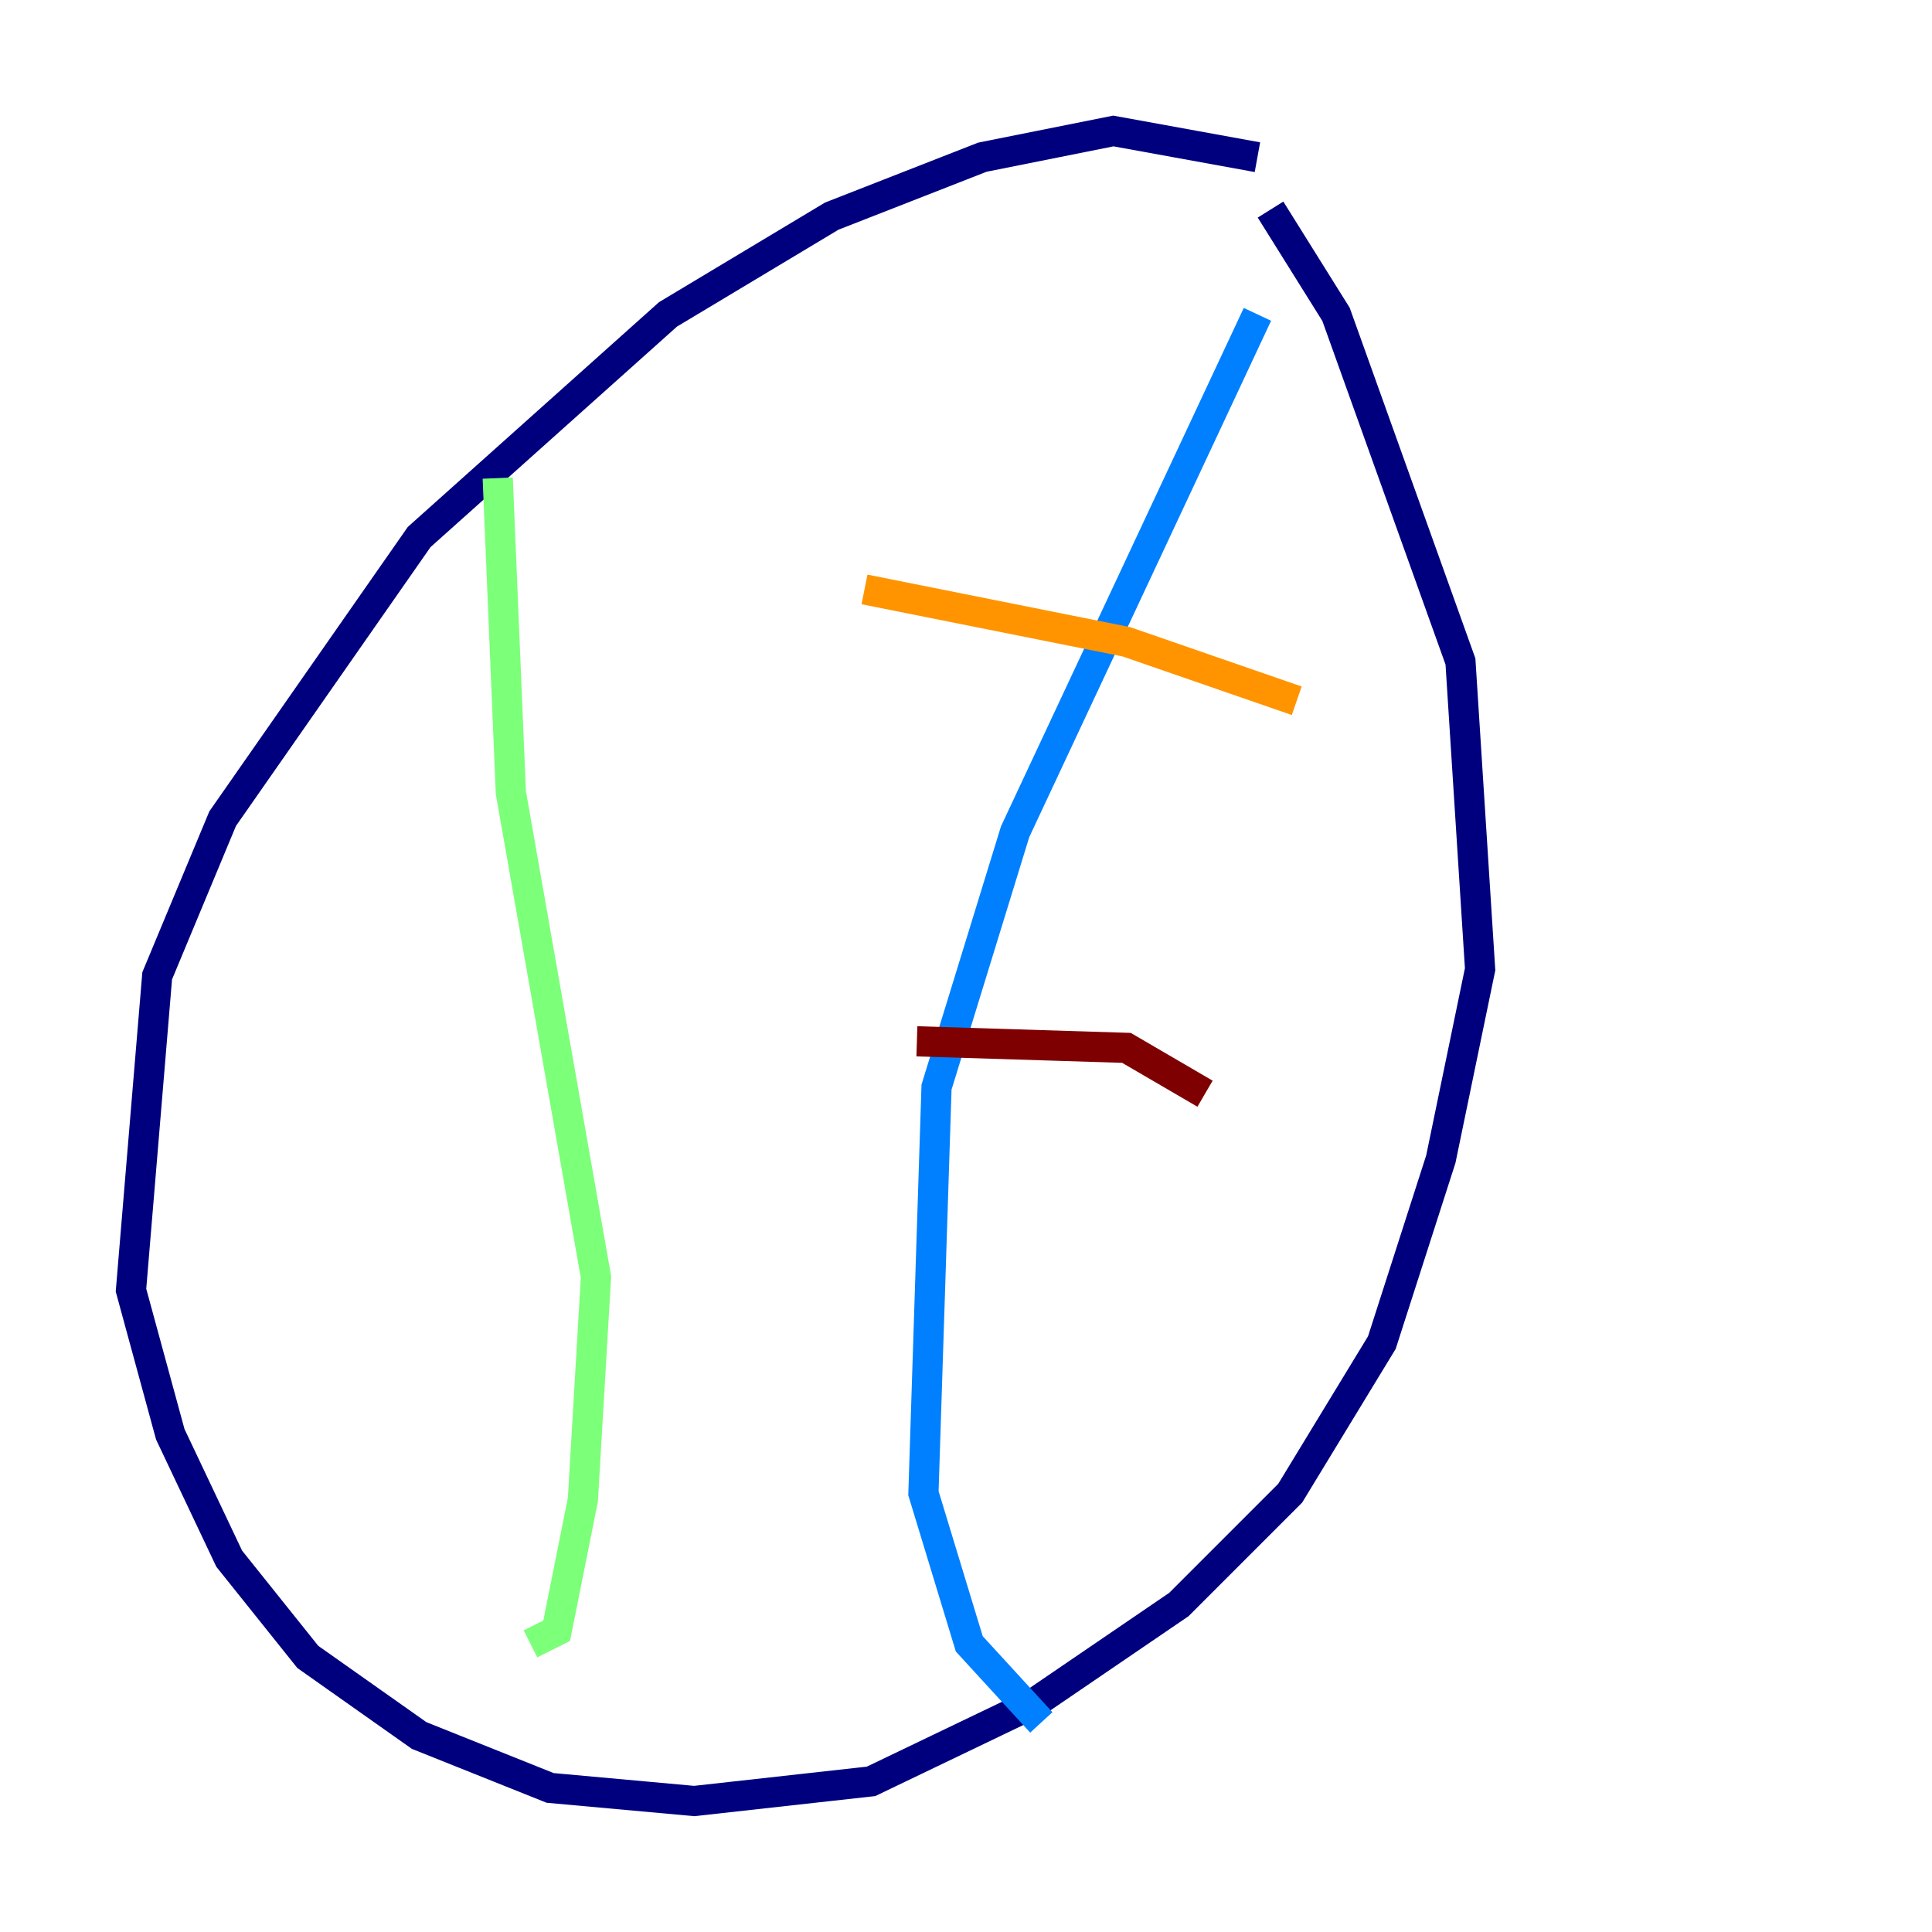 <?xml version="1.0" encoding="utf-8" ?>
<svg baseProfile="tiny" height="128" version="1.2" viewBox="0,0,128,128" width="128" xmlns="http://www.w3.org/2000/svg" xmlns:ev="http://www.w3.org/2001/xml-events" xmlns:xlink="http://www.w3.org/1999/xlink"><defs /><polyline fill="none" points="83.308,10.414 73.763,8.678 65.085,10.414 55.105,14.319 44.258,20.827 27.77,35.58 14.752,54.237 10.414,64.651 8.678,85.478 11.281,95.024 15.186,103.268 20.393,109.776 27.77,114.983 36.447,118.454 45.993,119.322 57.709,118.02 68.556,112.814 78.102,106.305 85.478,98.929 91.552,88.949 95.458,76.8 98.061,64.217 96.759,43.824 88.515,20.827 84.176,13.885" stroke="#00007f" stroke-width="2" /><polyline fill="none" points="83.308,20.827 67.254,55.105 62.047,72.027 61.18,98.929 64.217,108.909 68.99,114.115" stroke="#0080ff" stroke-width="2" /><polyline fill="none" points="32.976,31.675 33.844,52.502 39.485,84.61 38.617,99.363 36.881,108.041 35.146,108.909" stroke="#7cff79" stroke-width="2" /><polyline fill="none" points="57.275,39.051 74.63,42.522 85.912,46.427" stroke="#ff9400" stroke-width="2" /><polyline fill="none" points="60.746,68.99 74.63,69.424 79.837,72.461" stroke="#7f0000" stroke-width="2" /></svg>